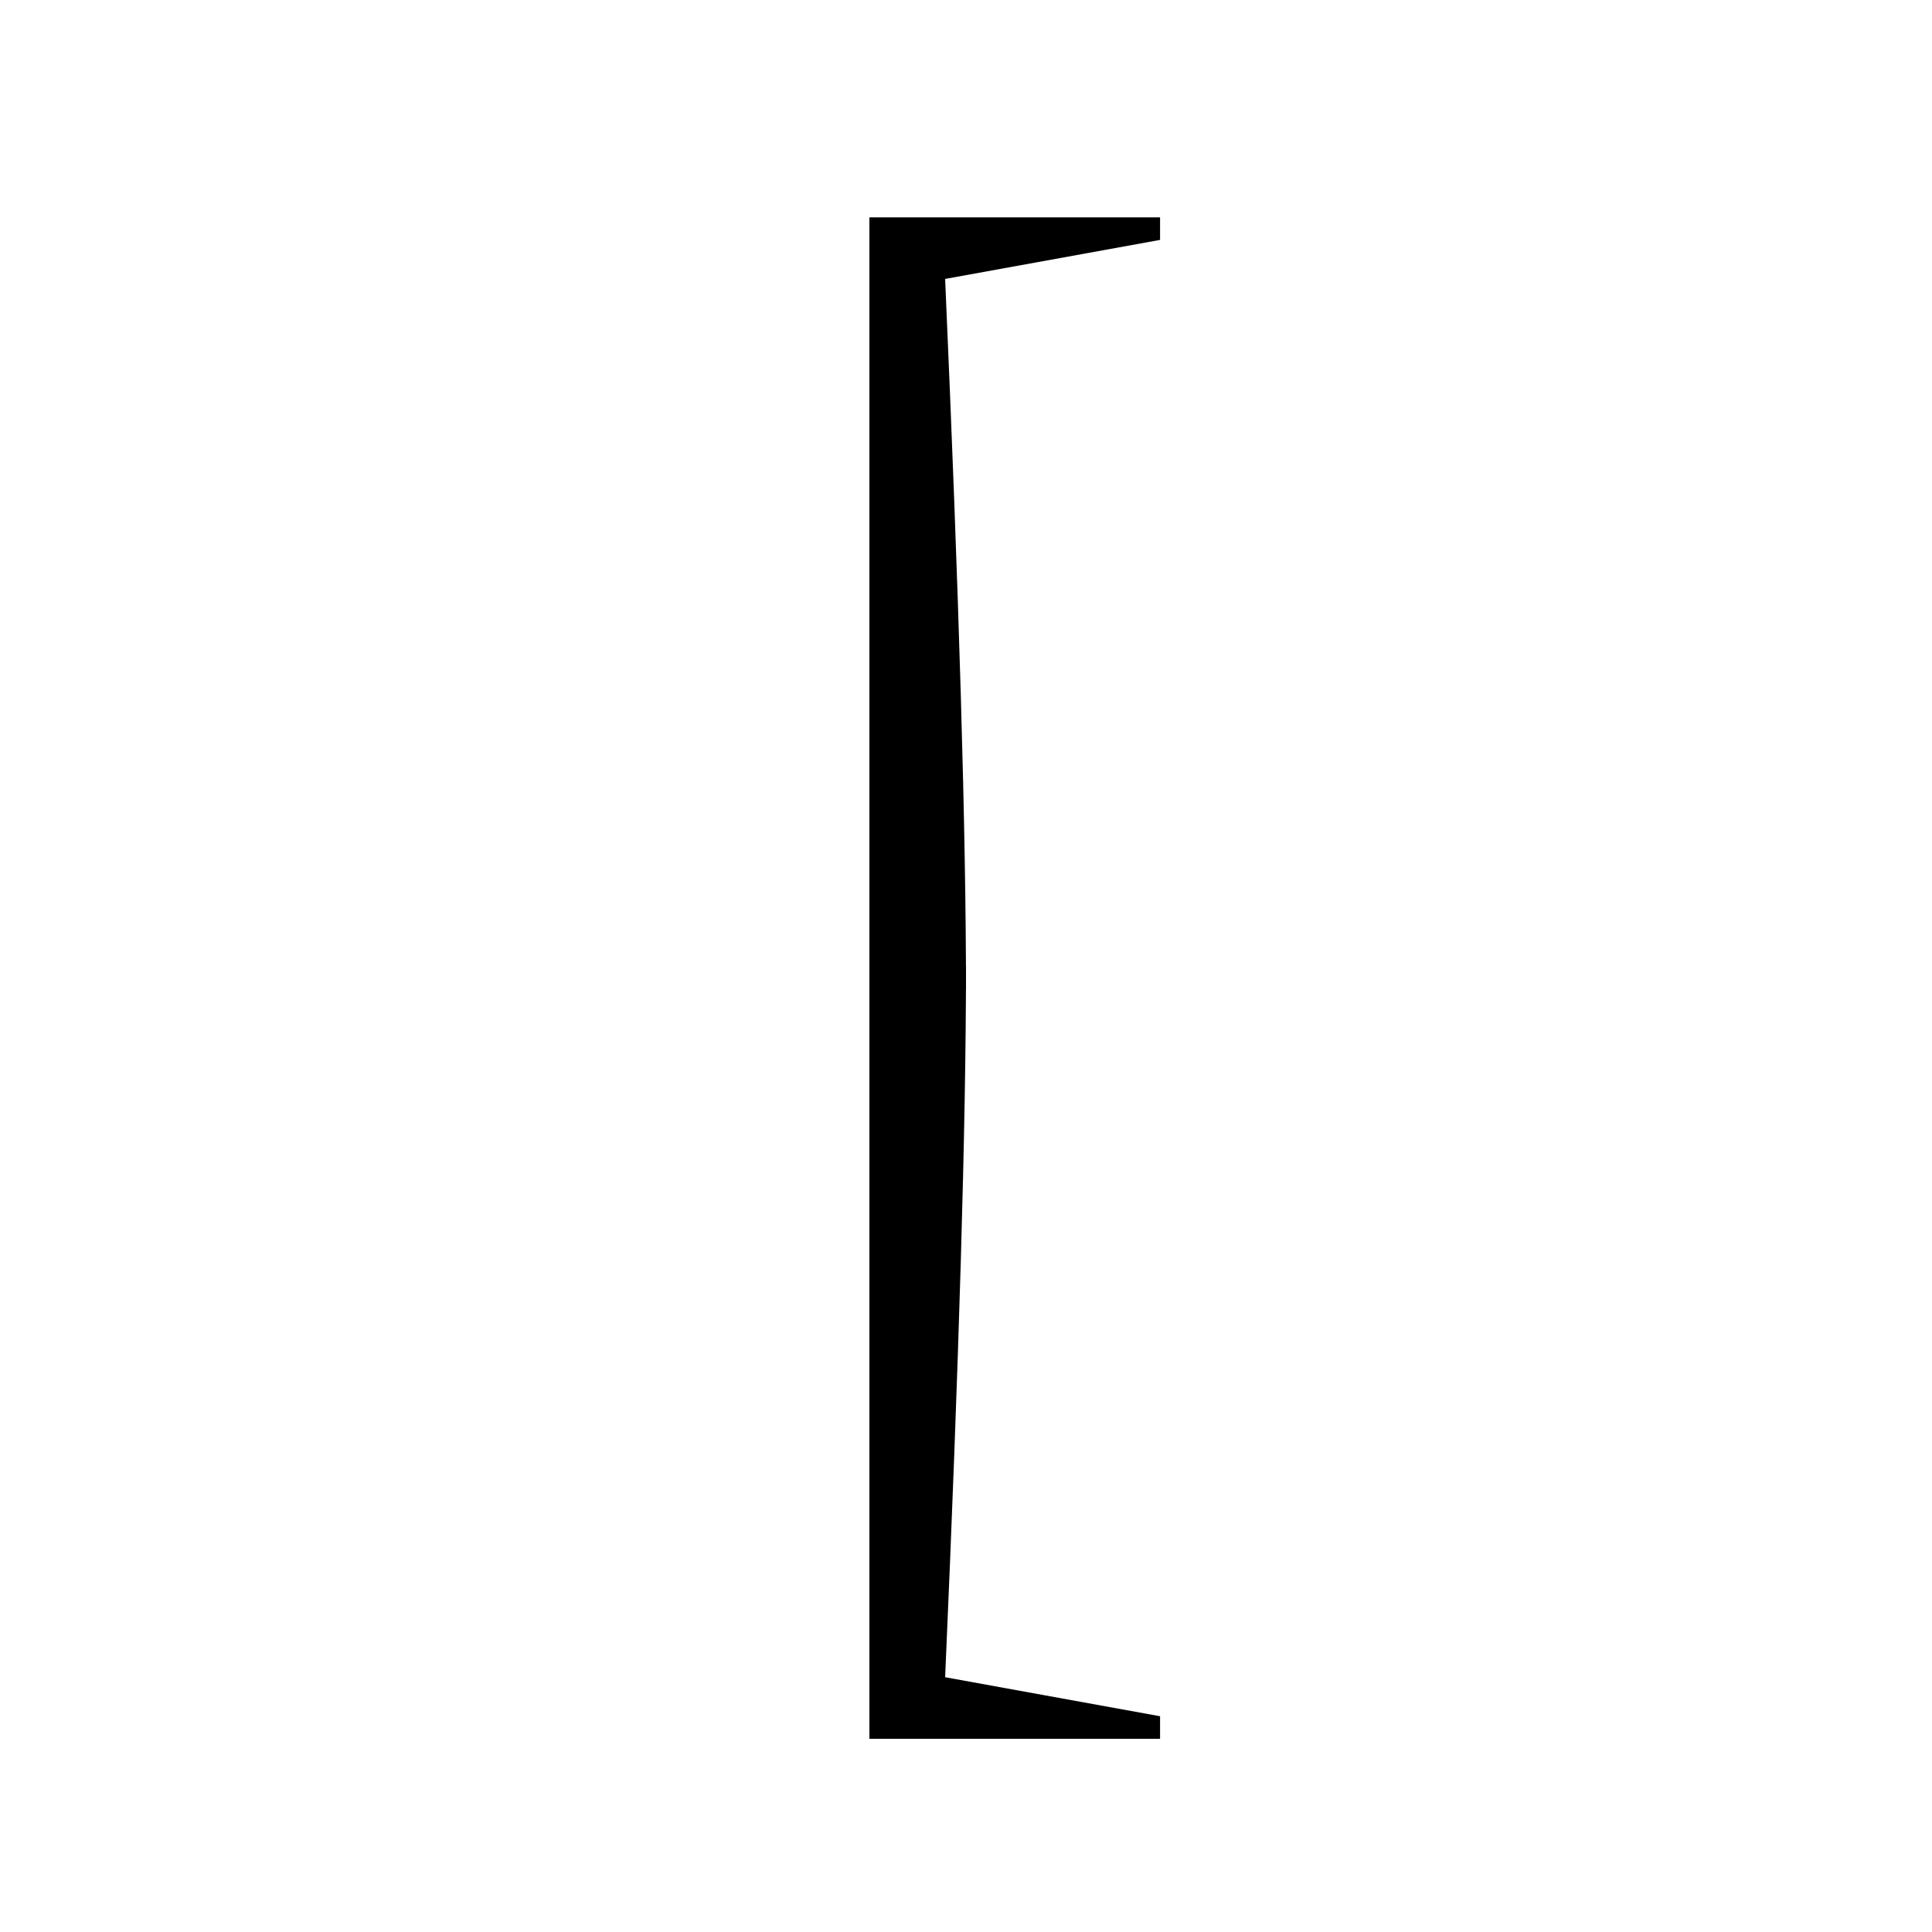 <?xml version="1.0" encoding="UTF-8"?>
<svg width="40px" height="40px" viewBox="0 0 40 40" version="1.1" xmlns="http://www.w3.org/2000/svg" xmlns:xlink="http://www.w3.org/1999/xlink">
    <title>Icons/Format Panel Icons/Brace/Brace4</title>
    <g id="Icons/Format-Panel-Icons/Brace/Brace4" stroke="none" stroke-width="1" fill="none" fill-rule="evenodd">
        <g id="编组" transform="translate(18, 4.5)" fill="#000000">
            <path d="M6.018,0 L6.018,0.467 L1.568,1.275 C1.856,7.834 2,12.742 2,16 C2,16 1.333,16 7.74491582e-13,16 L7.74491582e-13,0 L6.018,0 Z" id="Brace-4"></path>
            <path d="M6.018,15.5 L6.018,15.967 L1.568,16.775 C1.856,23.334 2,28.242 2,31.5 C2,31.5 1.333,31.5 -1.3500312e-13,31.5 L-1.3500312e-13,15.5 L6.018,15.5 Z" id="Brace-4" transform="translate(3.009, 23.5) scale(1, -1) translate(-3.009, -23.5) "></path>
        </g>
    </g>
</svg>